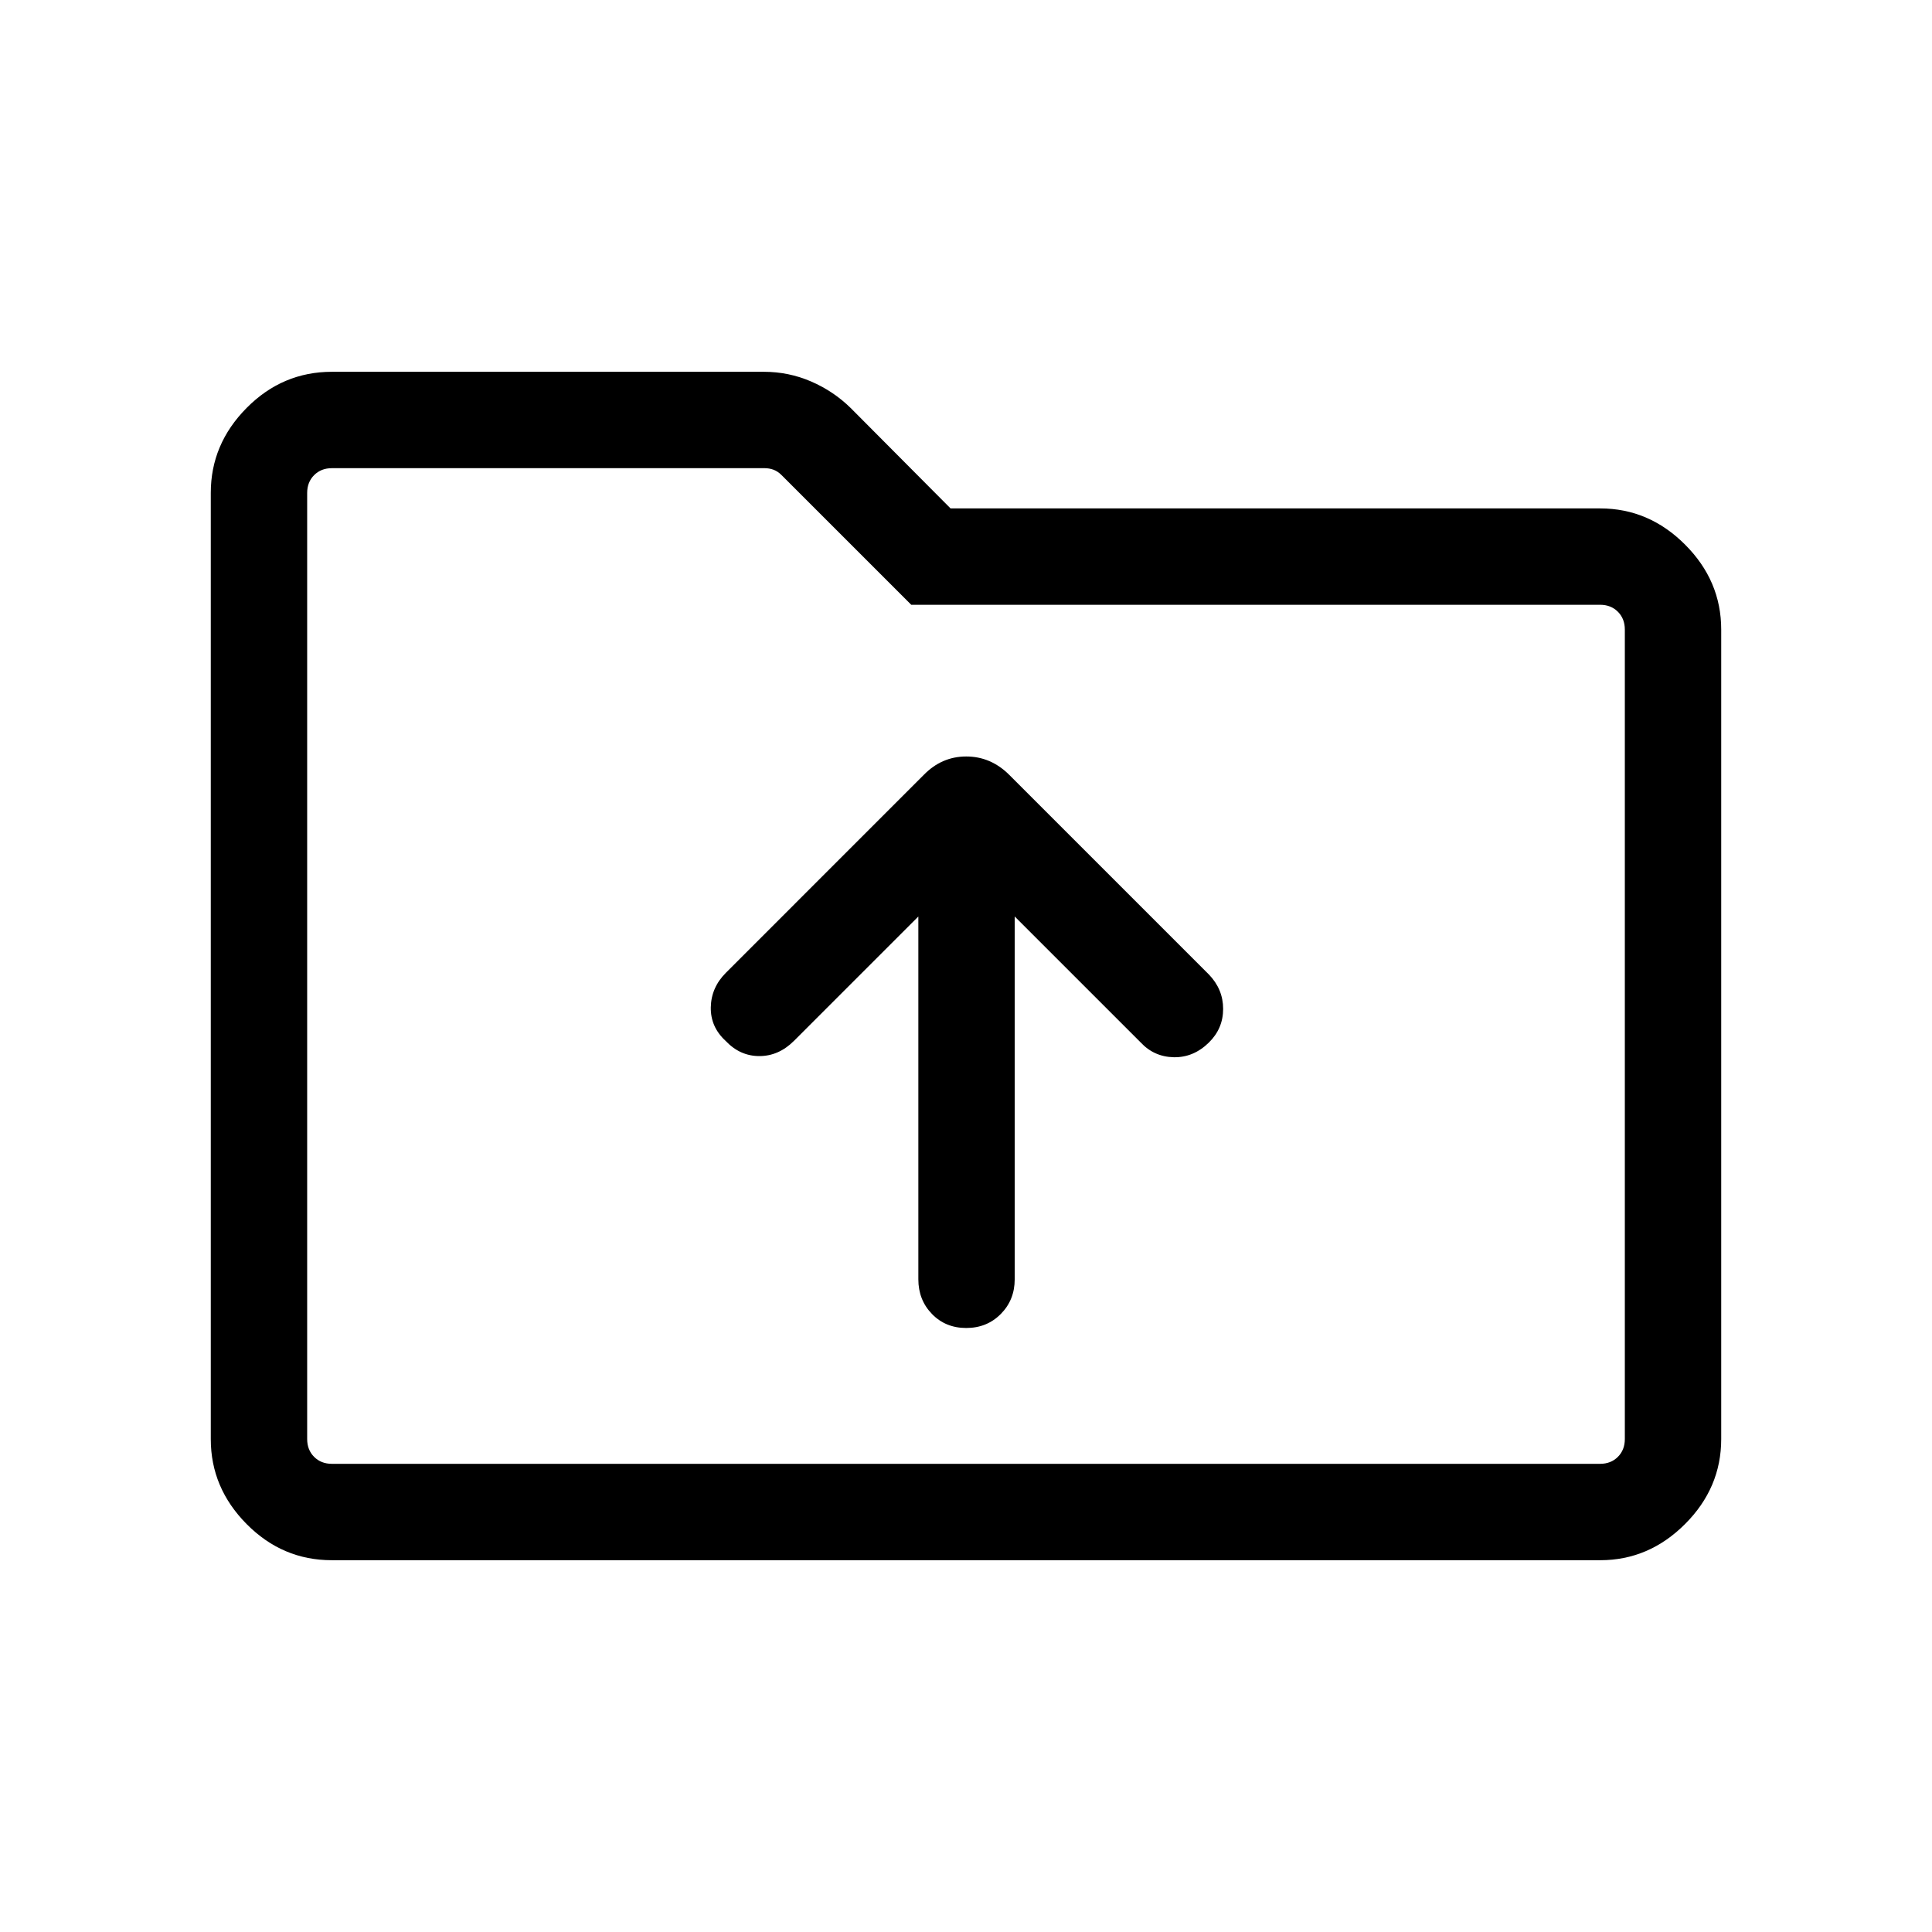 <svg xmlns="http://www.w3.org/2000/svg" height="40" viewBox="0 -960 960 960" width="40"><path d="M164.85-184.74q-24.52 0-42.31-17.97-17.8-17.97-17.8-42.17v-470.24q0-24.2 17.8-42.17 17.79-17.97 42.4-17.97h214.59q12.37 0 23.52 4.82 11.14 4.82 19.65 13.18l49.63 49.89h322.82q24.17 0 42.14 17.97t17.97 42.22v402.24q0 24.26-17.97 42.23-17.97 17.97-42.14 17.97h-630.3Zm.09-47.89h630.12q5.39 0 8.85-3.46t3.46-8.85v-402.24q0-5.38-3.46-8.85-3.46-3.46-8.85-3.46H452.79l-64.42-64.42q-1.92-1.92-4.04-2.69-2.11-.77-4.42-.77H164.94q-5.39 0-8.85 3.46t-3.46 8.85v470.12q0 5.39 3.46 8.85t8.85 3.46Zm-12.31 0v-494.74 494.74Zm327.49-67.5q10.3 0 17.19-6.98 6.89-6.97 6.89-17.22V-504.6l62.52 62.51q6.7 7.23 16.52 7.42 9.82.19 17.44-7.29 7.09-6.96 7.09-16.72 0-9.76-7.09-17.11L501.47-575q-9.15-9.11-21.35-9.11-12.21 0-21.17 9.21l-98.24 98.25q-7.32 7.32-7.52 17.14-.19 9.82 7.43 16.78 7.09 7.49 16.71 7.49 9.63 0 17.25-7.62l61.74-61.74v180.27q0 10.25 6.75 17.22 6.75 6.98 17.05 6.98Z"/></svg>